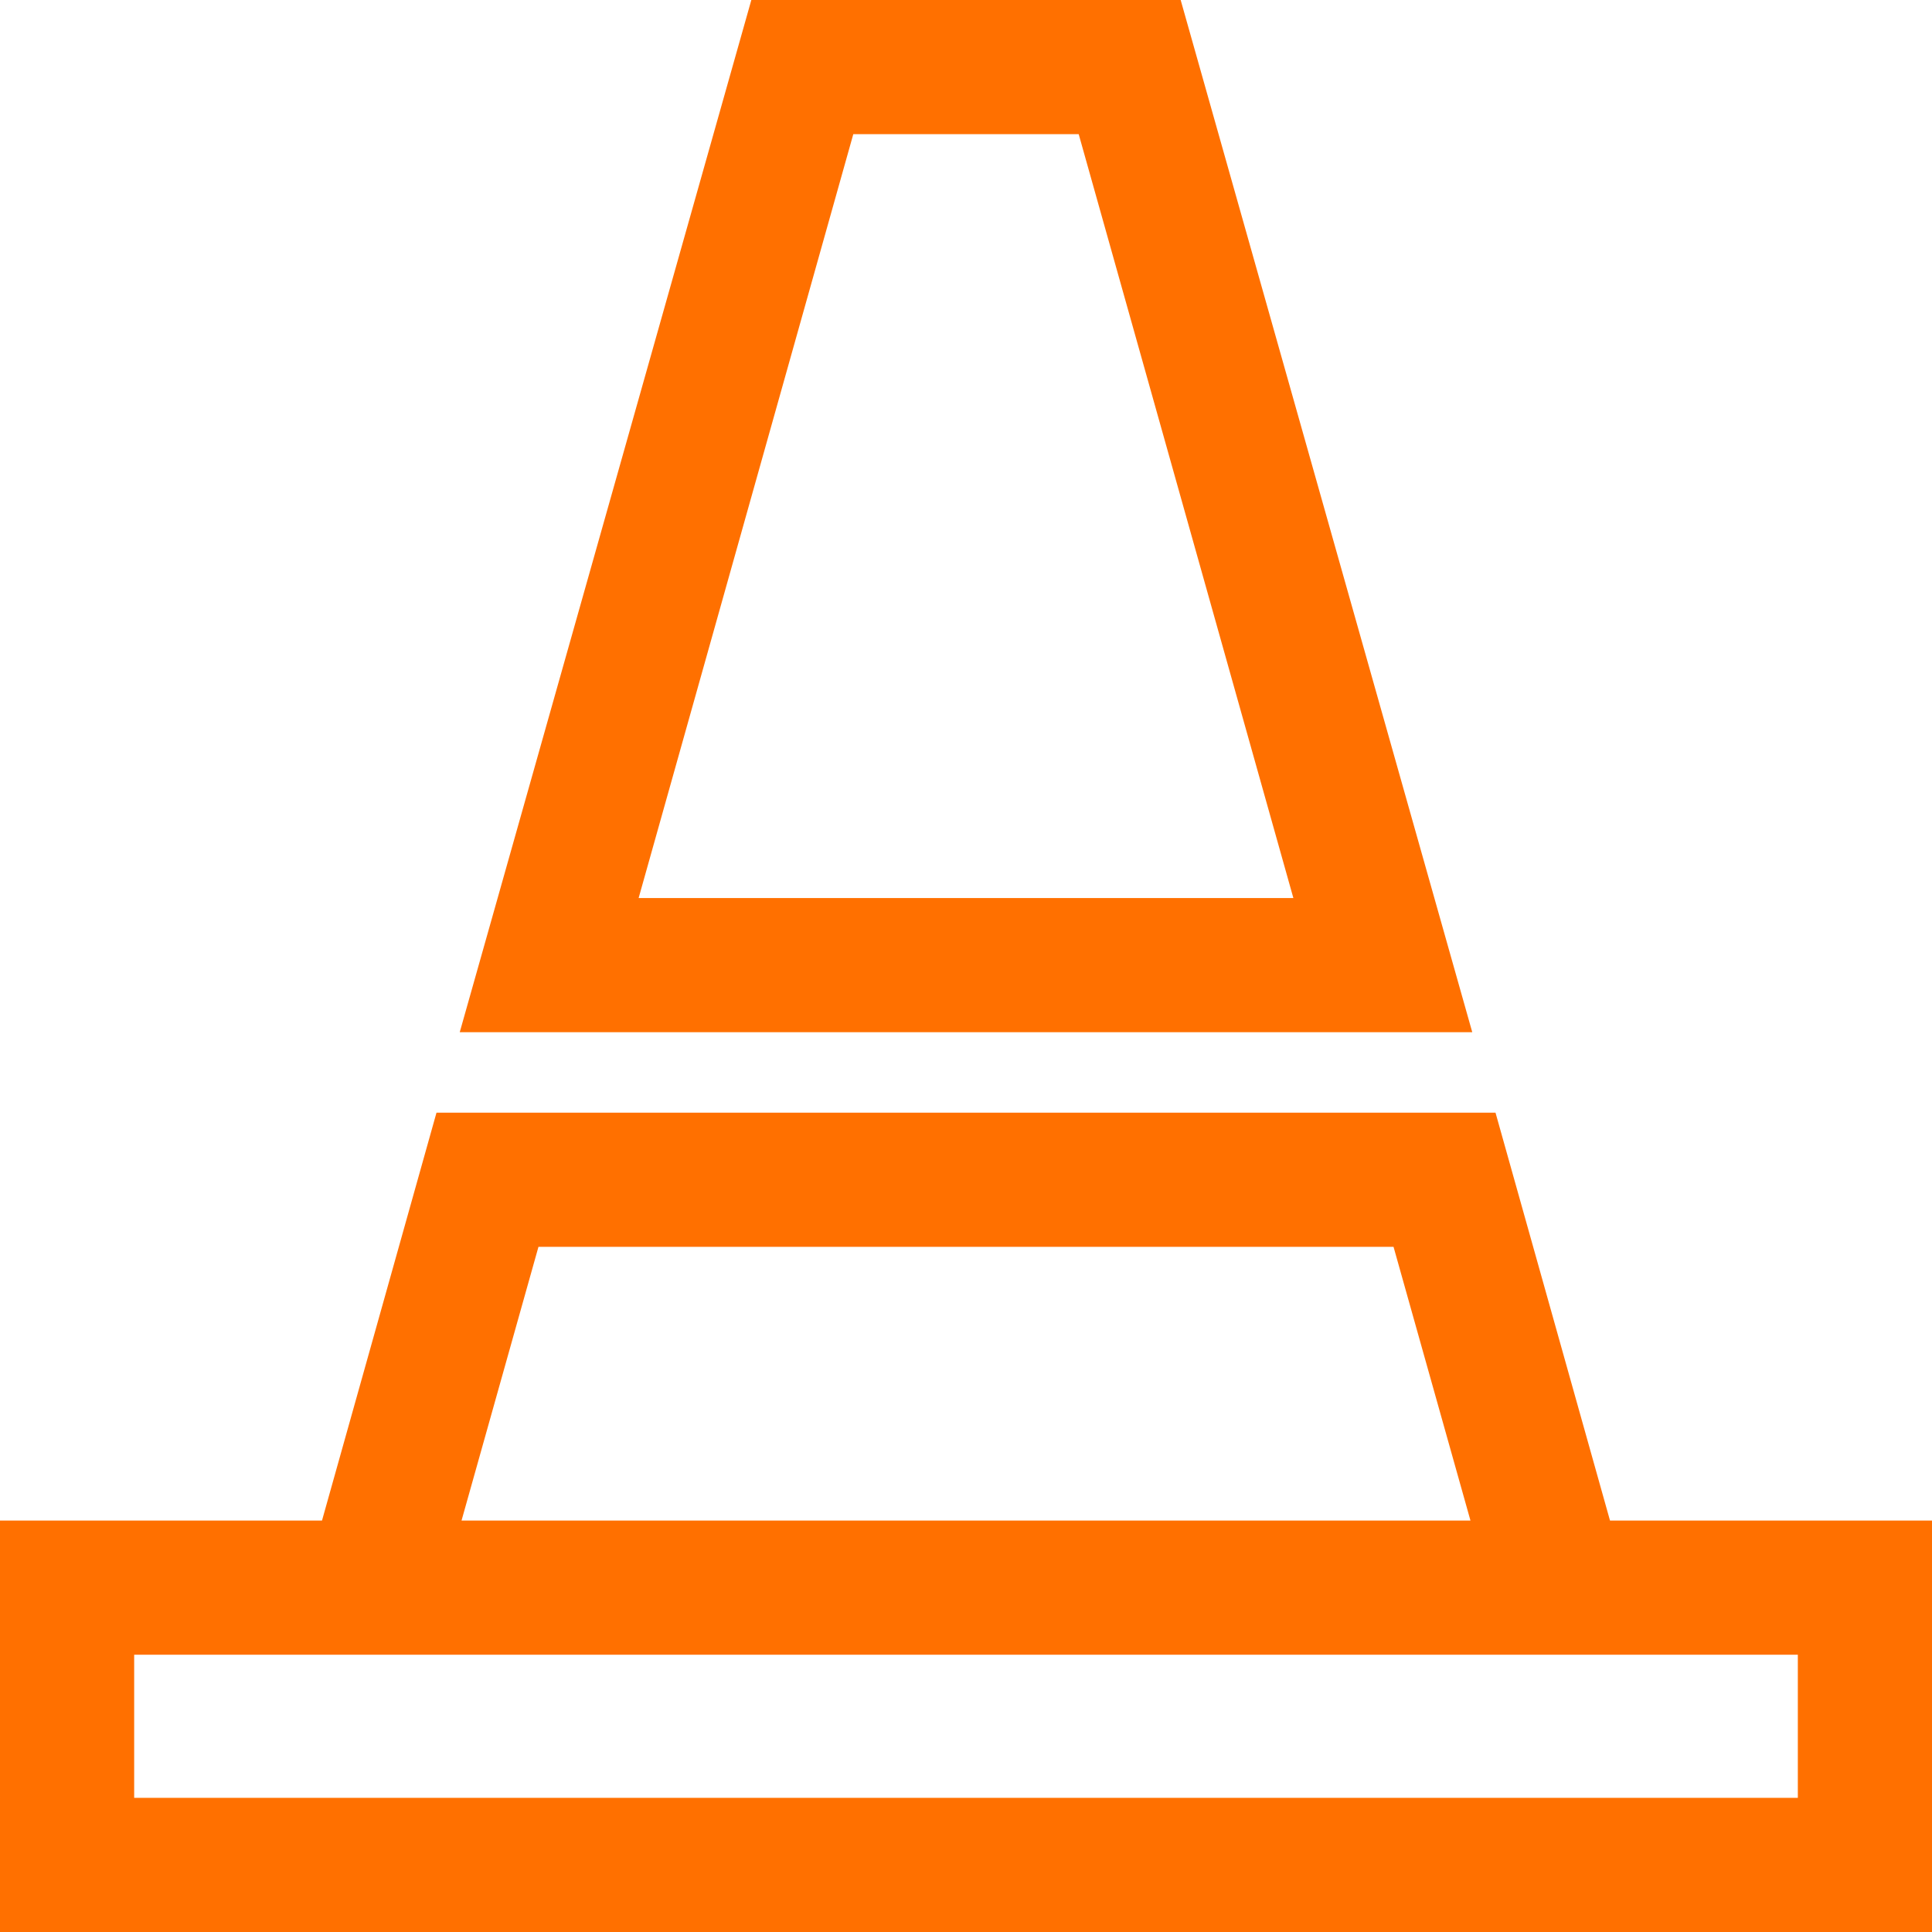 <svg version="1.2" xmlns="http://www.w3.org/2000/svg" viewBox="0 0 1080 1080" width="1080" height="1080">
	<title>Cone Icon</title>
	<style>
		.s0 { opacity: 1;fill: #FF7000 } 
	</style>
	<g id="Shape 1 copy">
		<path id="Path 0" fill-rule="evenodd" class="s0" d="m660 0l163 577h-566l163-577zm-303 502h366l-120-427h-126z"/>
		<path id="Path 1" fill-rule="evenodd" class="s0" d="m0 850h180l64-228h592l64 228h180v230h-1080zm258 0h564l-43-153h-478zm-183 155h930v-80h-930z"/>
	</g>
</svg>
